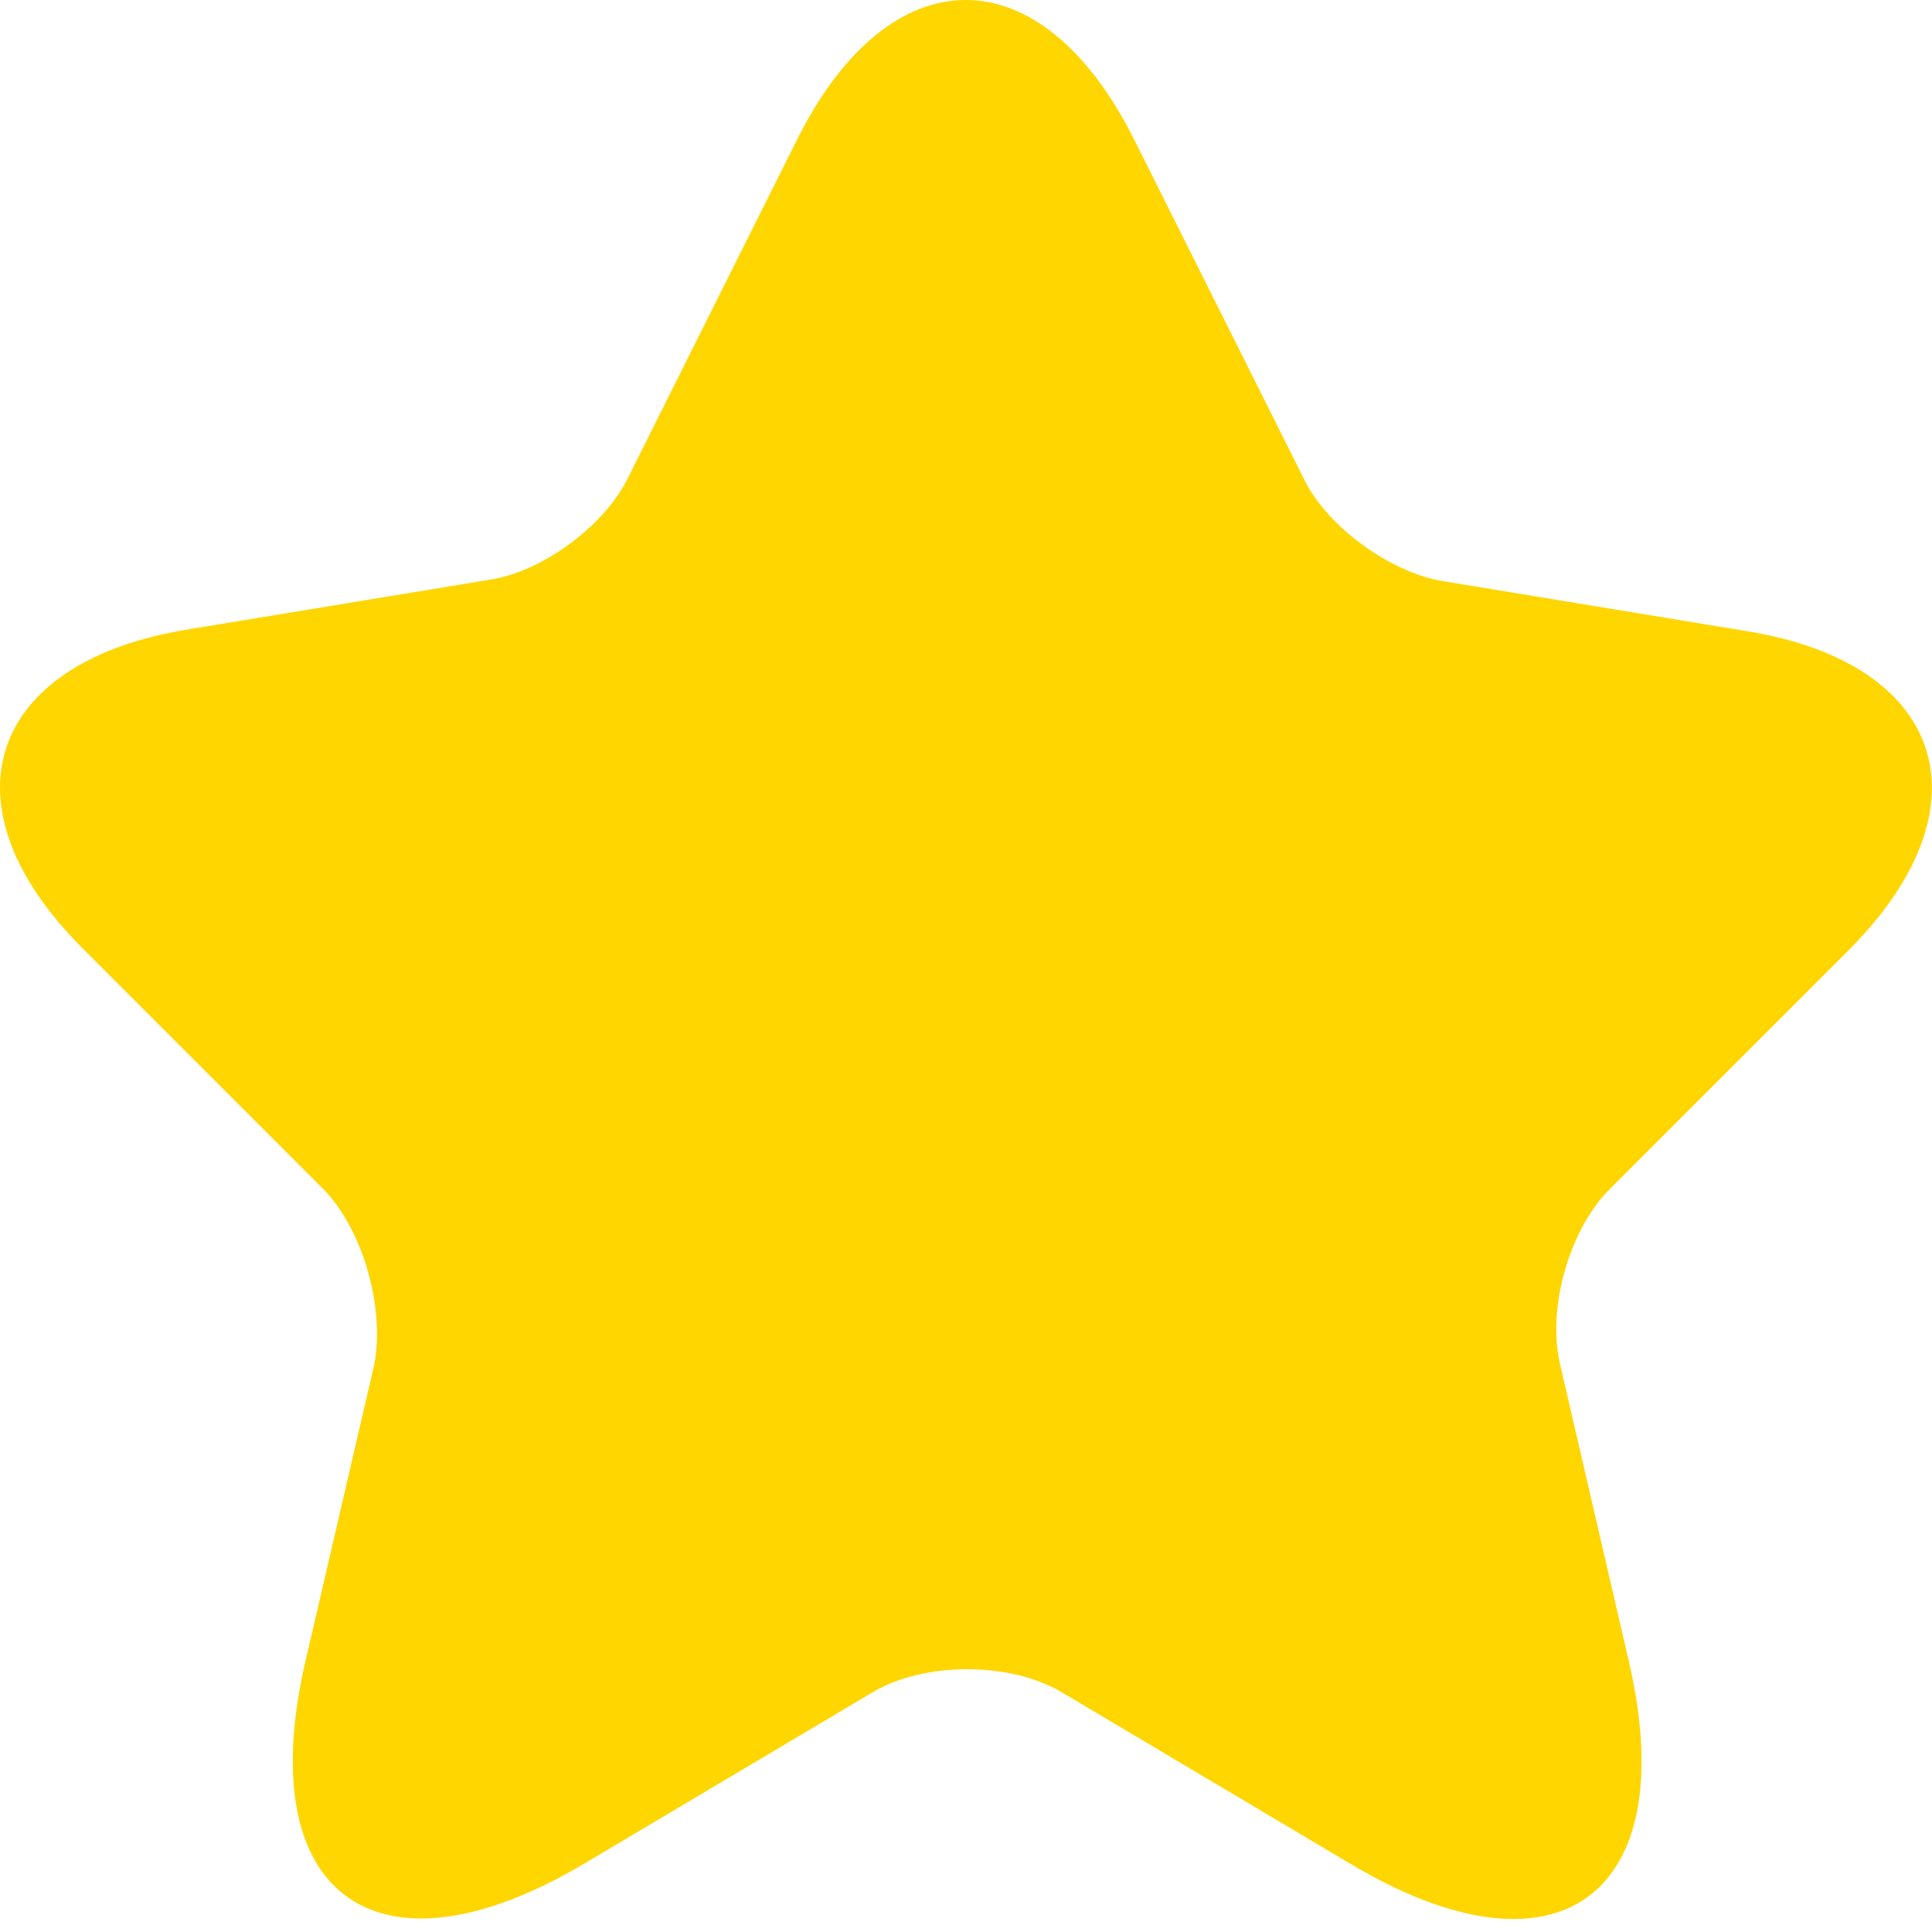 <svg width="12" height="12" viewBox="0 0 12 12" fill="none" xmlns="http://www.w3.org/2000/svg">
<path d="M7.042 0.862L8.1 2.977C8.242 3.269 8.625 3.547 8.947 3.607L10.86 3.922C12.082 4.124 12.367 5.009 11.49 5.894L9.997 7.387C9.75 7.634 9.607 8.122 9.69 8.474L10.117 10.319C10.455 11.774 9.675 12.344 8.392 11.579L6.6 10.514C6.277 10.319 5.737 10.319 5.415 10.514L3.622 11.579C2.34 12.337 1.56 11.774 1.897 10.319L2.325 8.474C2.392 8.114 2.25 7.627 2.002 7.379L0.51 5.887C-0.368 5.009 -0.083 4.124 1.14 3.914L3.052 3.599C3.375 3.547 3.757 3.262 3.9 2.969L4.957 0.854C5.535 -0.286 6.465 -0.286 7.042 0.862Z" fill="#FFD600"/>
</svg>

